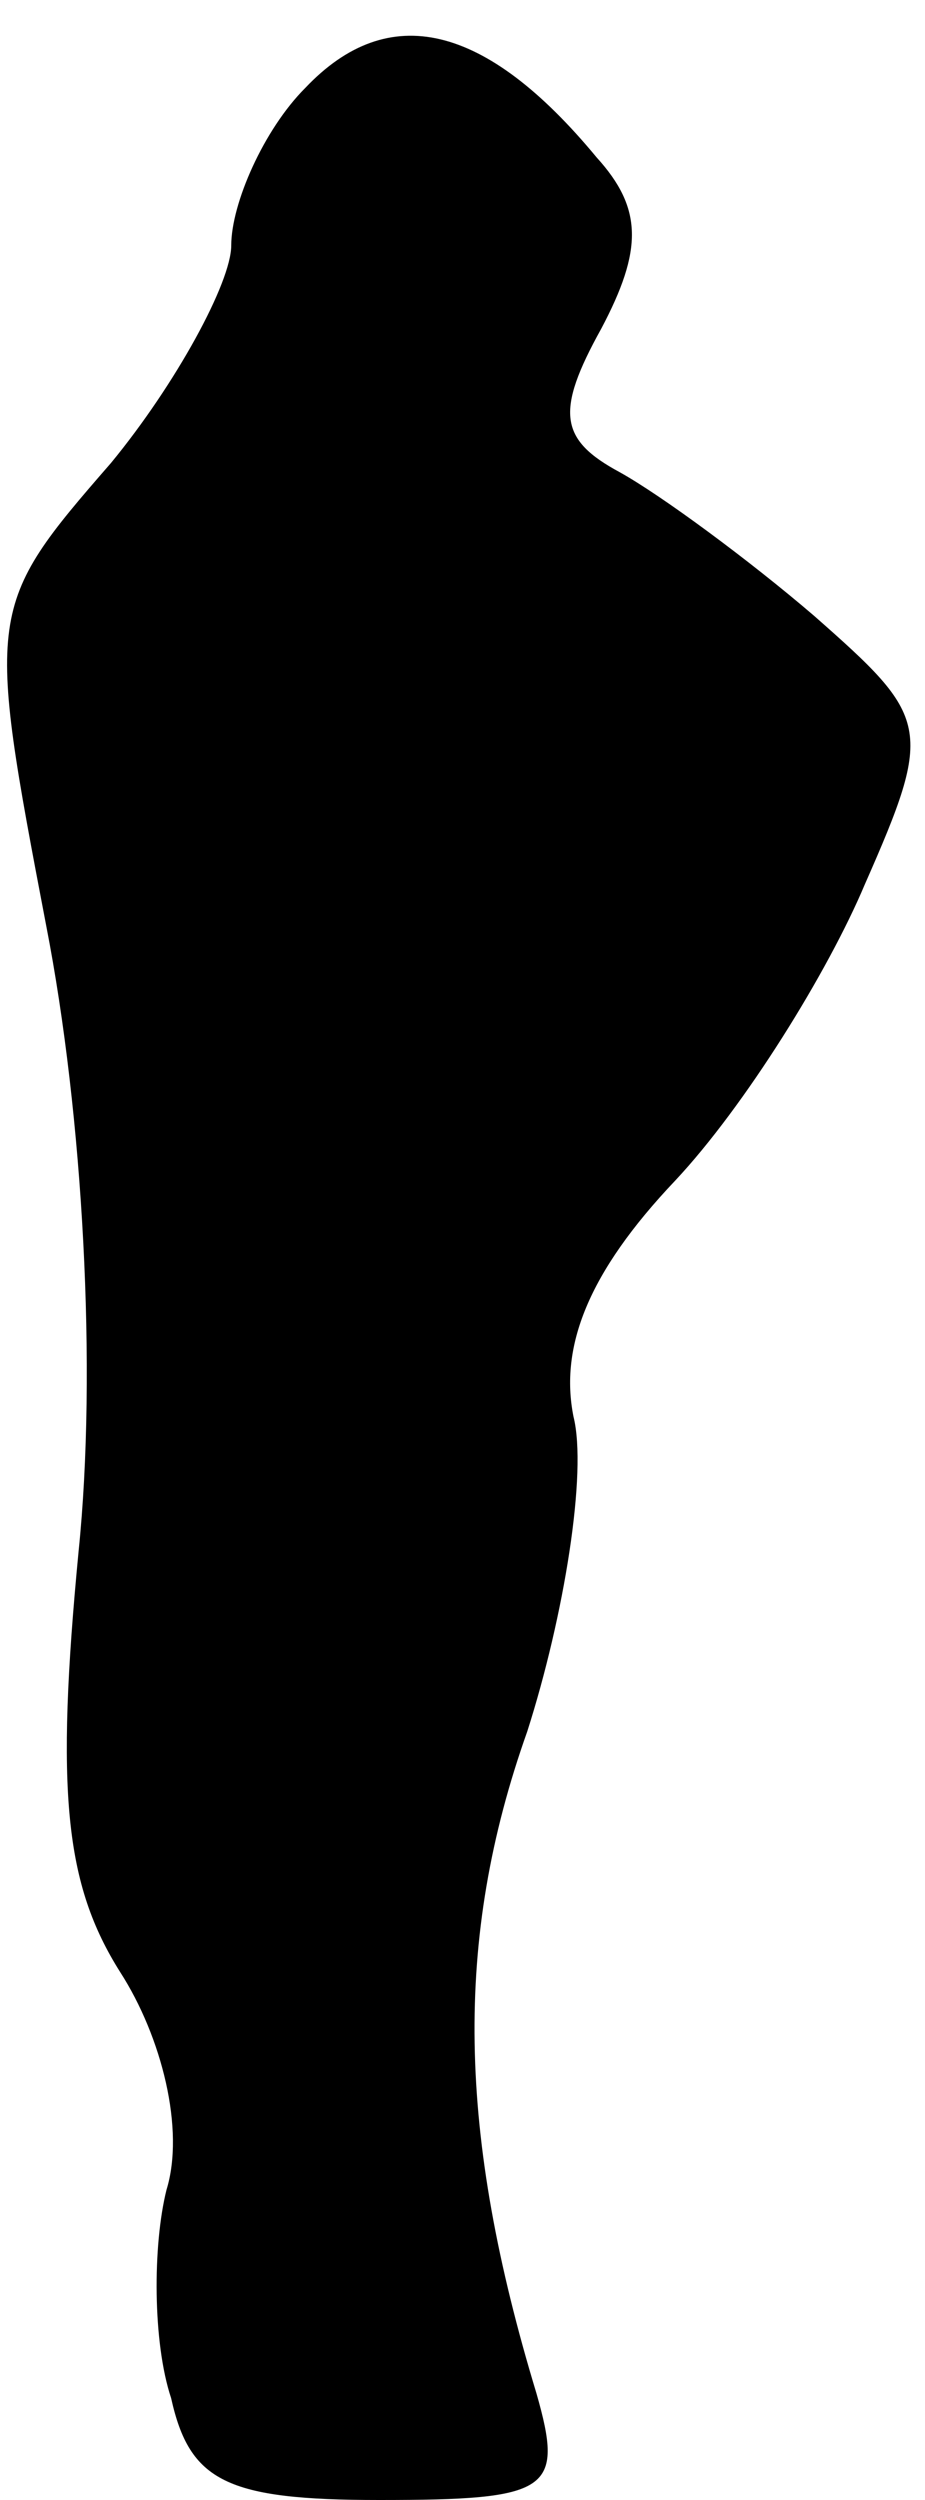 <?xml version="1.0" standalone="no"?>
<!DOCTYPE svg PUBLIC "-//W3C//DTD SVG 20010904//EN"
 "http://www.w3.org/TR/2001/REC-SVG-20010904/DTD/svg10.dtd">
<svg version="1.0" xmlns="http://www.w3.org/2000/svg"
 width="20pt" height="54pt" viewBox="0 0 20 54"
 preserveAspectRatio="xMidYMid meet">
<g transform="translate(0,54) scale(0.1,-0.1)"
fill="#000000" stroke="none">
<path fill="#000000" stroke="none" d="M66 521 c-9 -9 -16 -25 -16 -34 0 -8
-12 -30 -26 -47 -27 -31 -27 -32 -14 -100 8 -41 11 -96 7 -135 -5 -52 -3 -72
9 -91 9 -14 14 -34 10 -47 -3 -12 -3 -33 1 -45 4 -18 12 -22 45 -22 37 0 40 2
34 23 -17 56 -18 98 -2 143 8 25 13 56 10 68 -3 15 3 31 22 51 15 16 33 45 41
64 15 34 14 36 -11 58 -14 12 -33 26 -42 31 -13 7 -14 13 -4 31 9 17 9 26 -1
37 -24 29 -45 34 -63 15z"/>
</g>
</svg>
